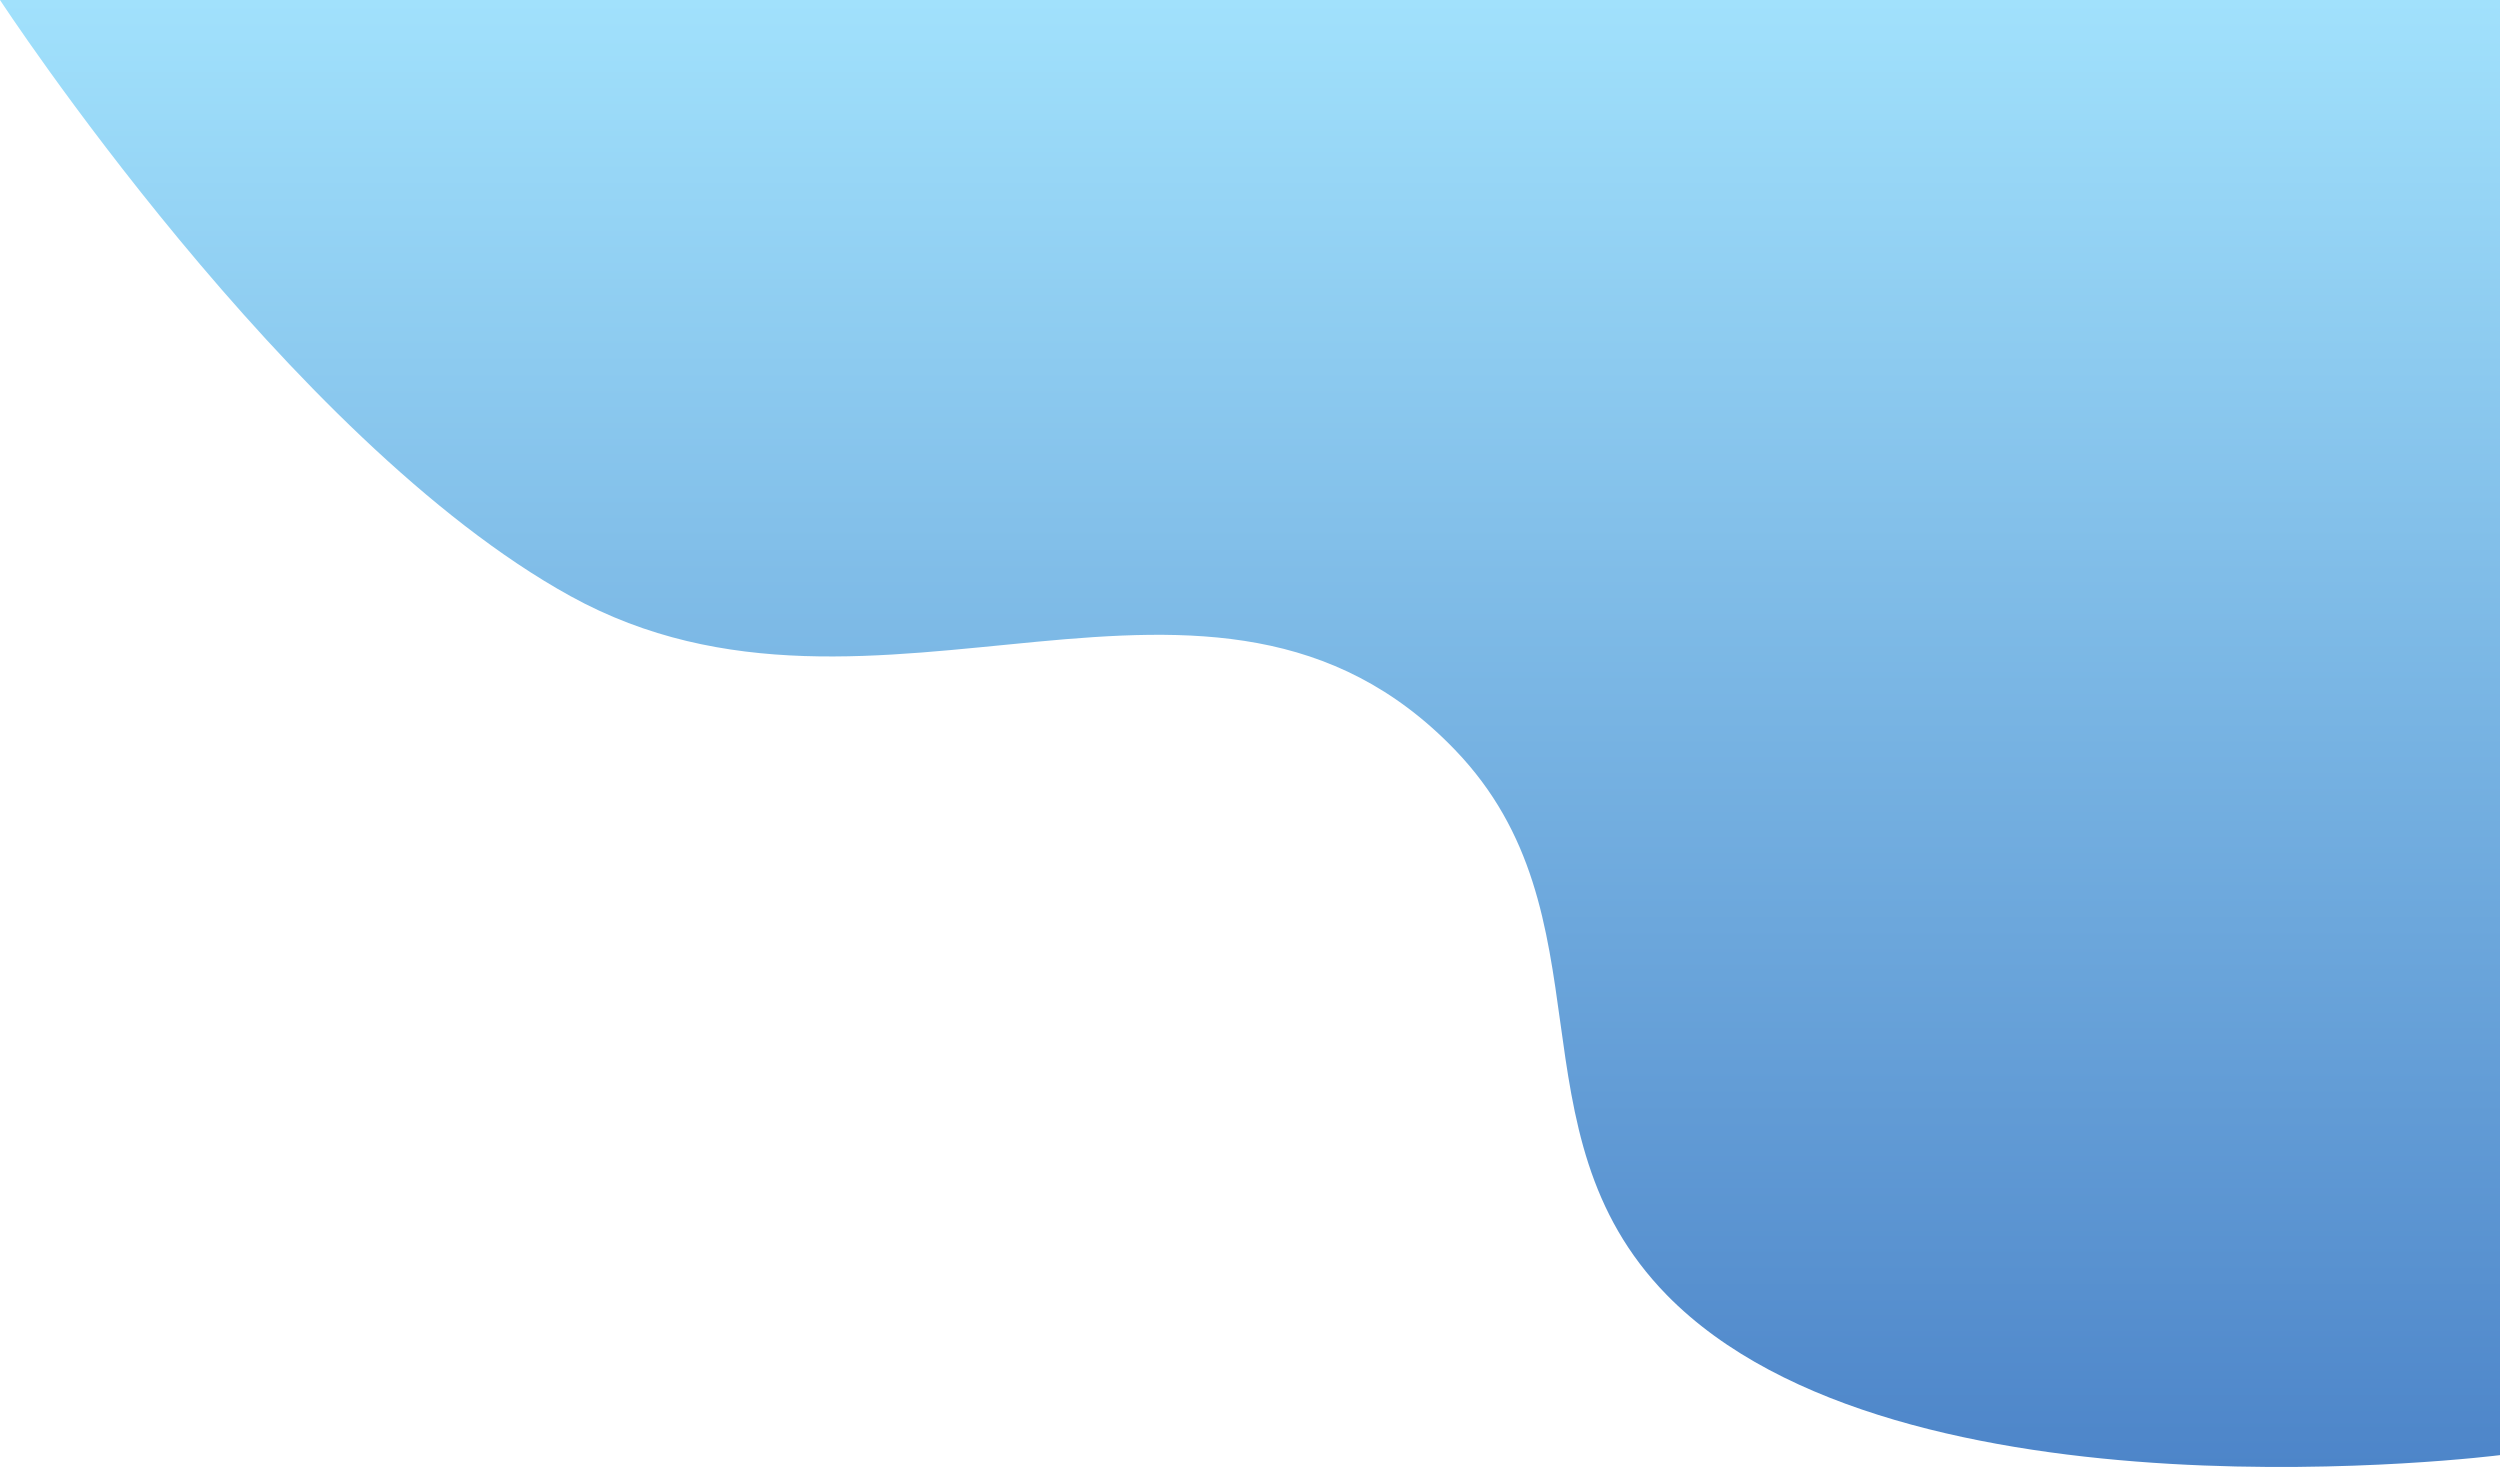 <svg width="390" height="229" viewBox="0 0 390 229" fill="none" xmlns="http://www.w3.org/2000/svg">
<path d="M89 93C44.972 68.738 0 0 0 0H390V227C390 227 296.136 238.971 260 202C235.11 176.535 251.676 142.672 227 117C189.093 77.563 136.909 119.401 89 93Z" fill="url(#paint0_linear_3_615)"/>
<defs>
<linearGradient id="paint0_linear_3_615" x1="195" y1="0" x2="195" y2="228.849" gradientUnits="userSpaceOnUse">
<stop stop-color="#A1E1FC"/>
<stop offset="1" stop-color="#4D85C9"/>
</linearGradient>
</defs>
</svg>
